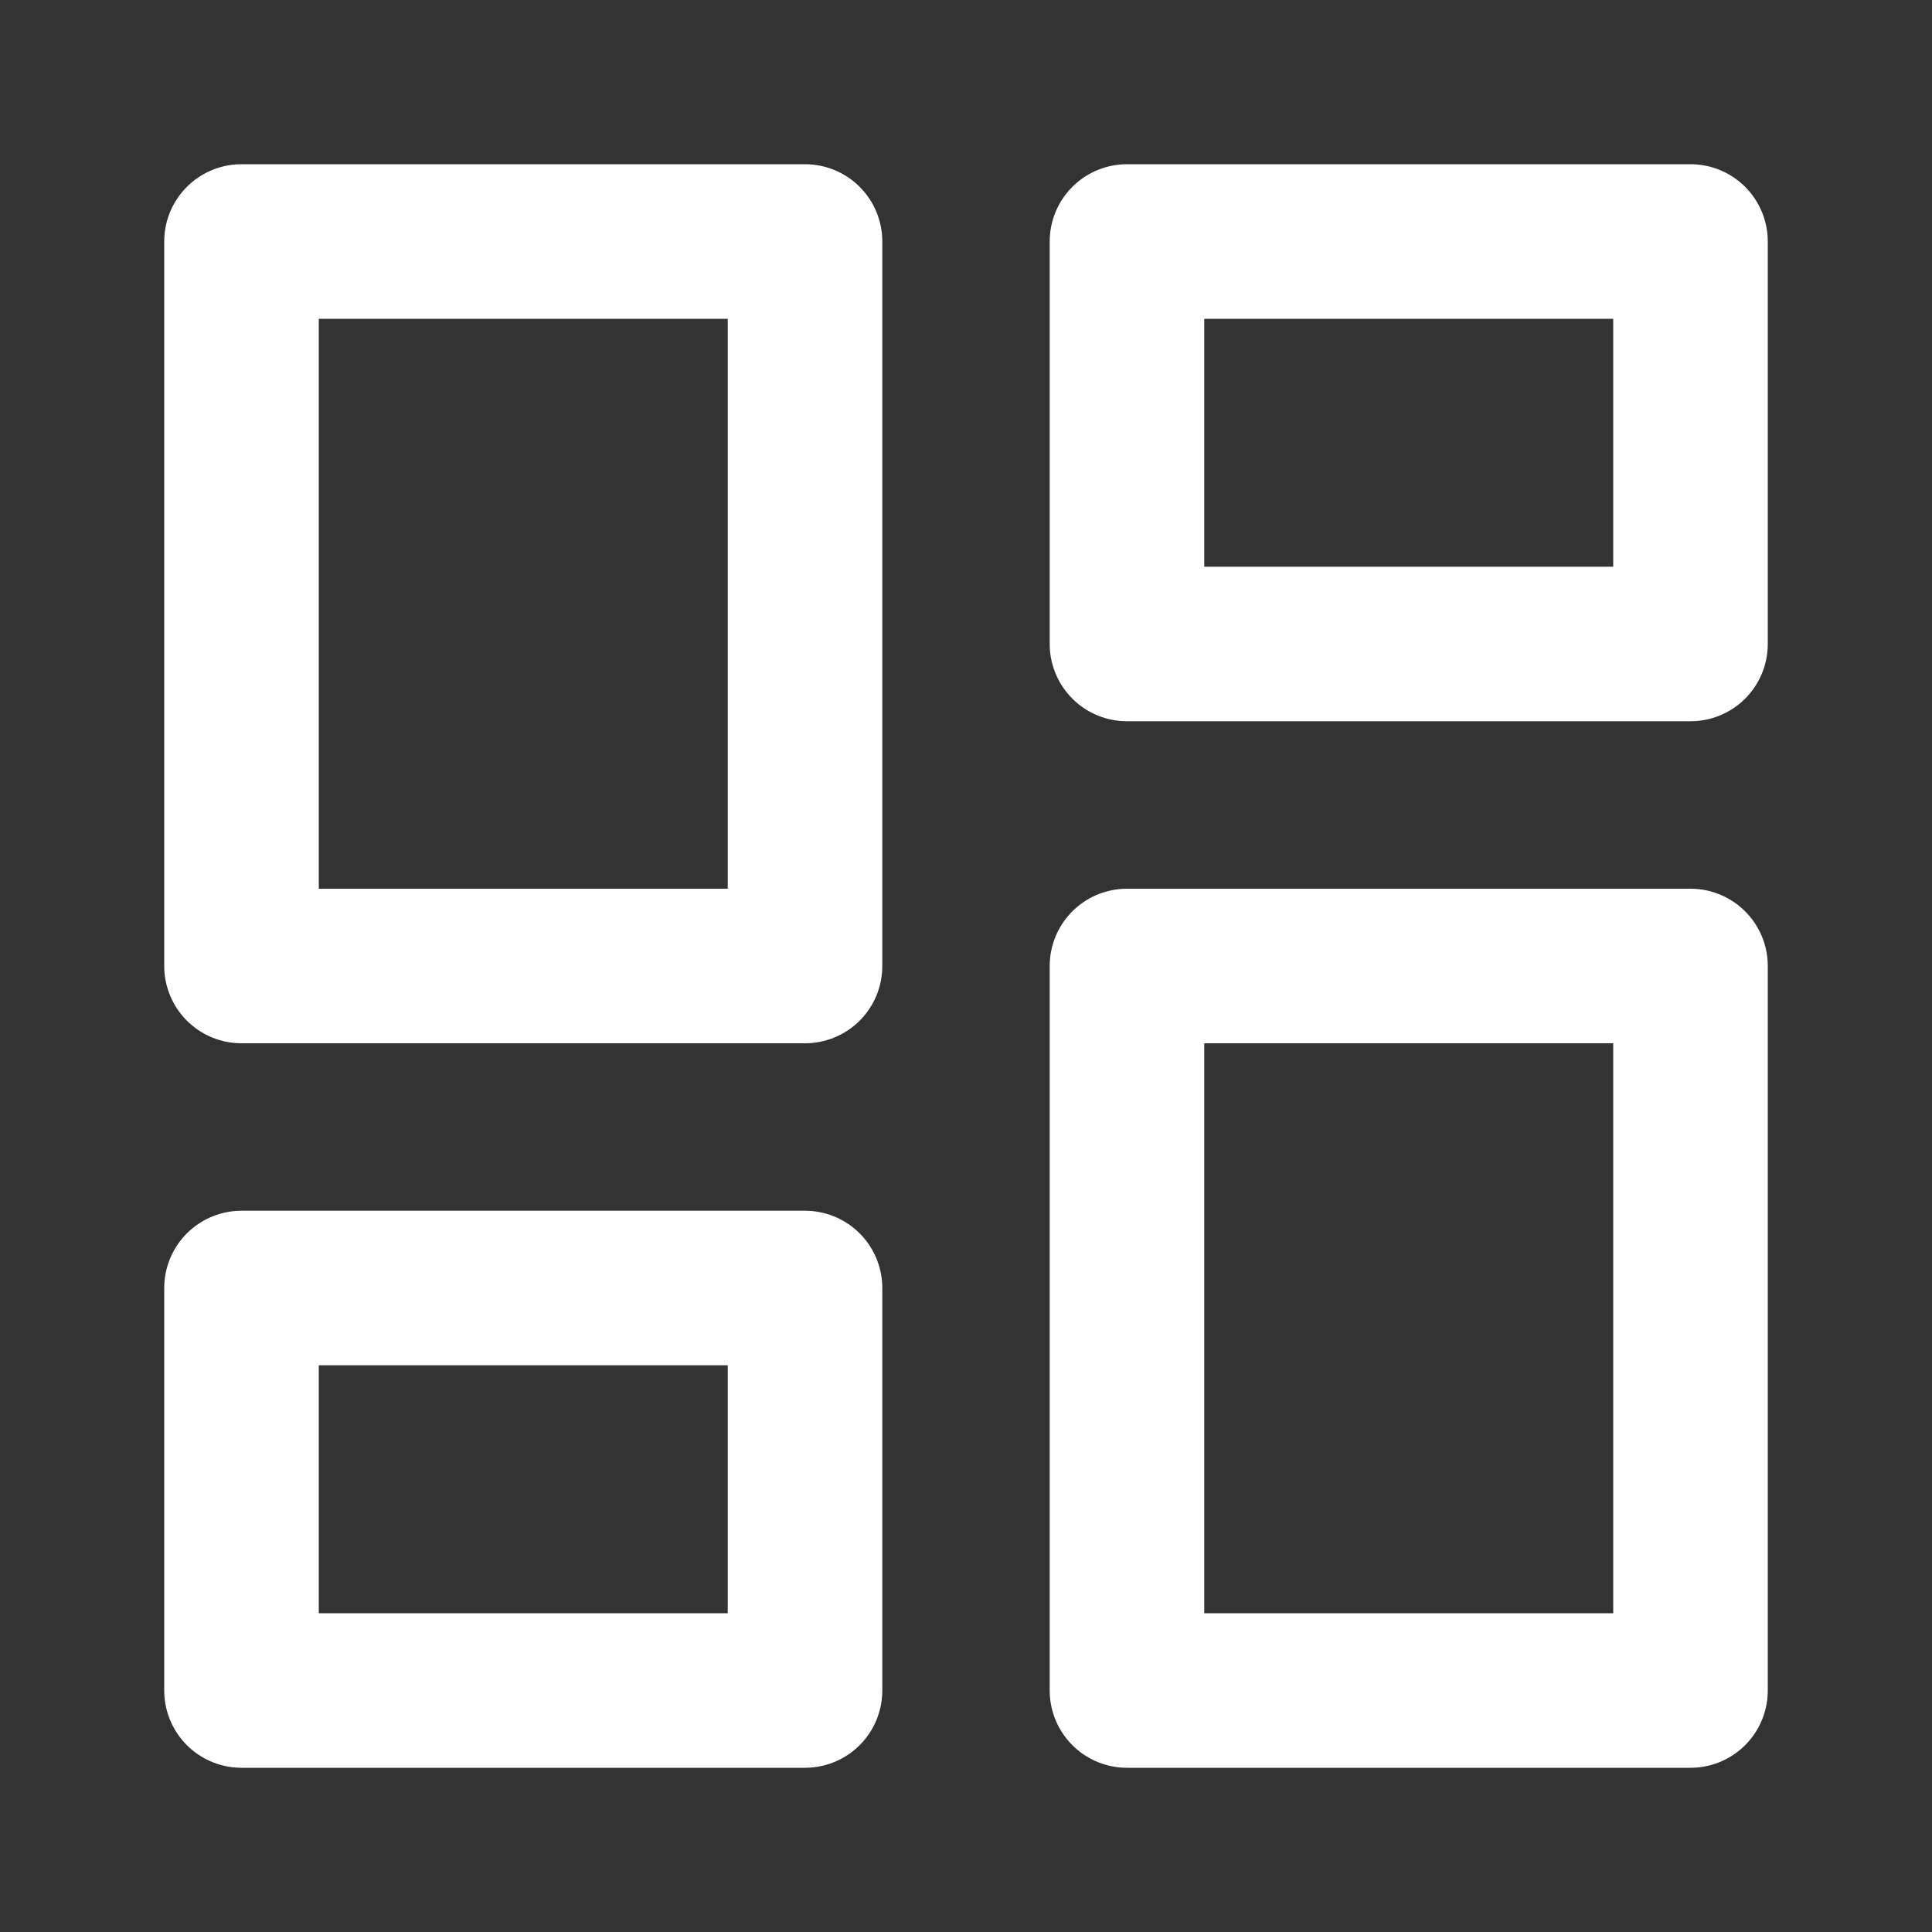 <svg width="25" height="25" viewBox="0 0 25 25" fill="none" xmlns="http://www.w3.org/2000/svg">
<rect x="0" y="0" width="25" height="25" fill="#333333" stroke="none"/>
<path d="M3.125 3.125H10.417V12.5H3.125V3.125ZM14.583 3.125H21.875V8.333H14.583V3.125ZM14.583 12.5H21.875V21.875H14.583V12.5ZM3.125 16.667H10.417V21.875H3.125V16.667Z" stroke="white" stroke-width="2" stroke-linecap="round" stroke-linejoin="round"/>
</svg>
